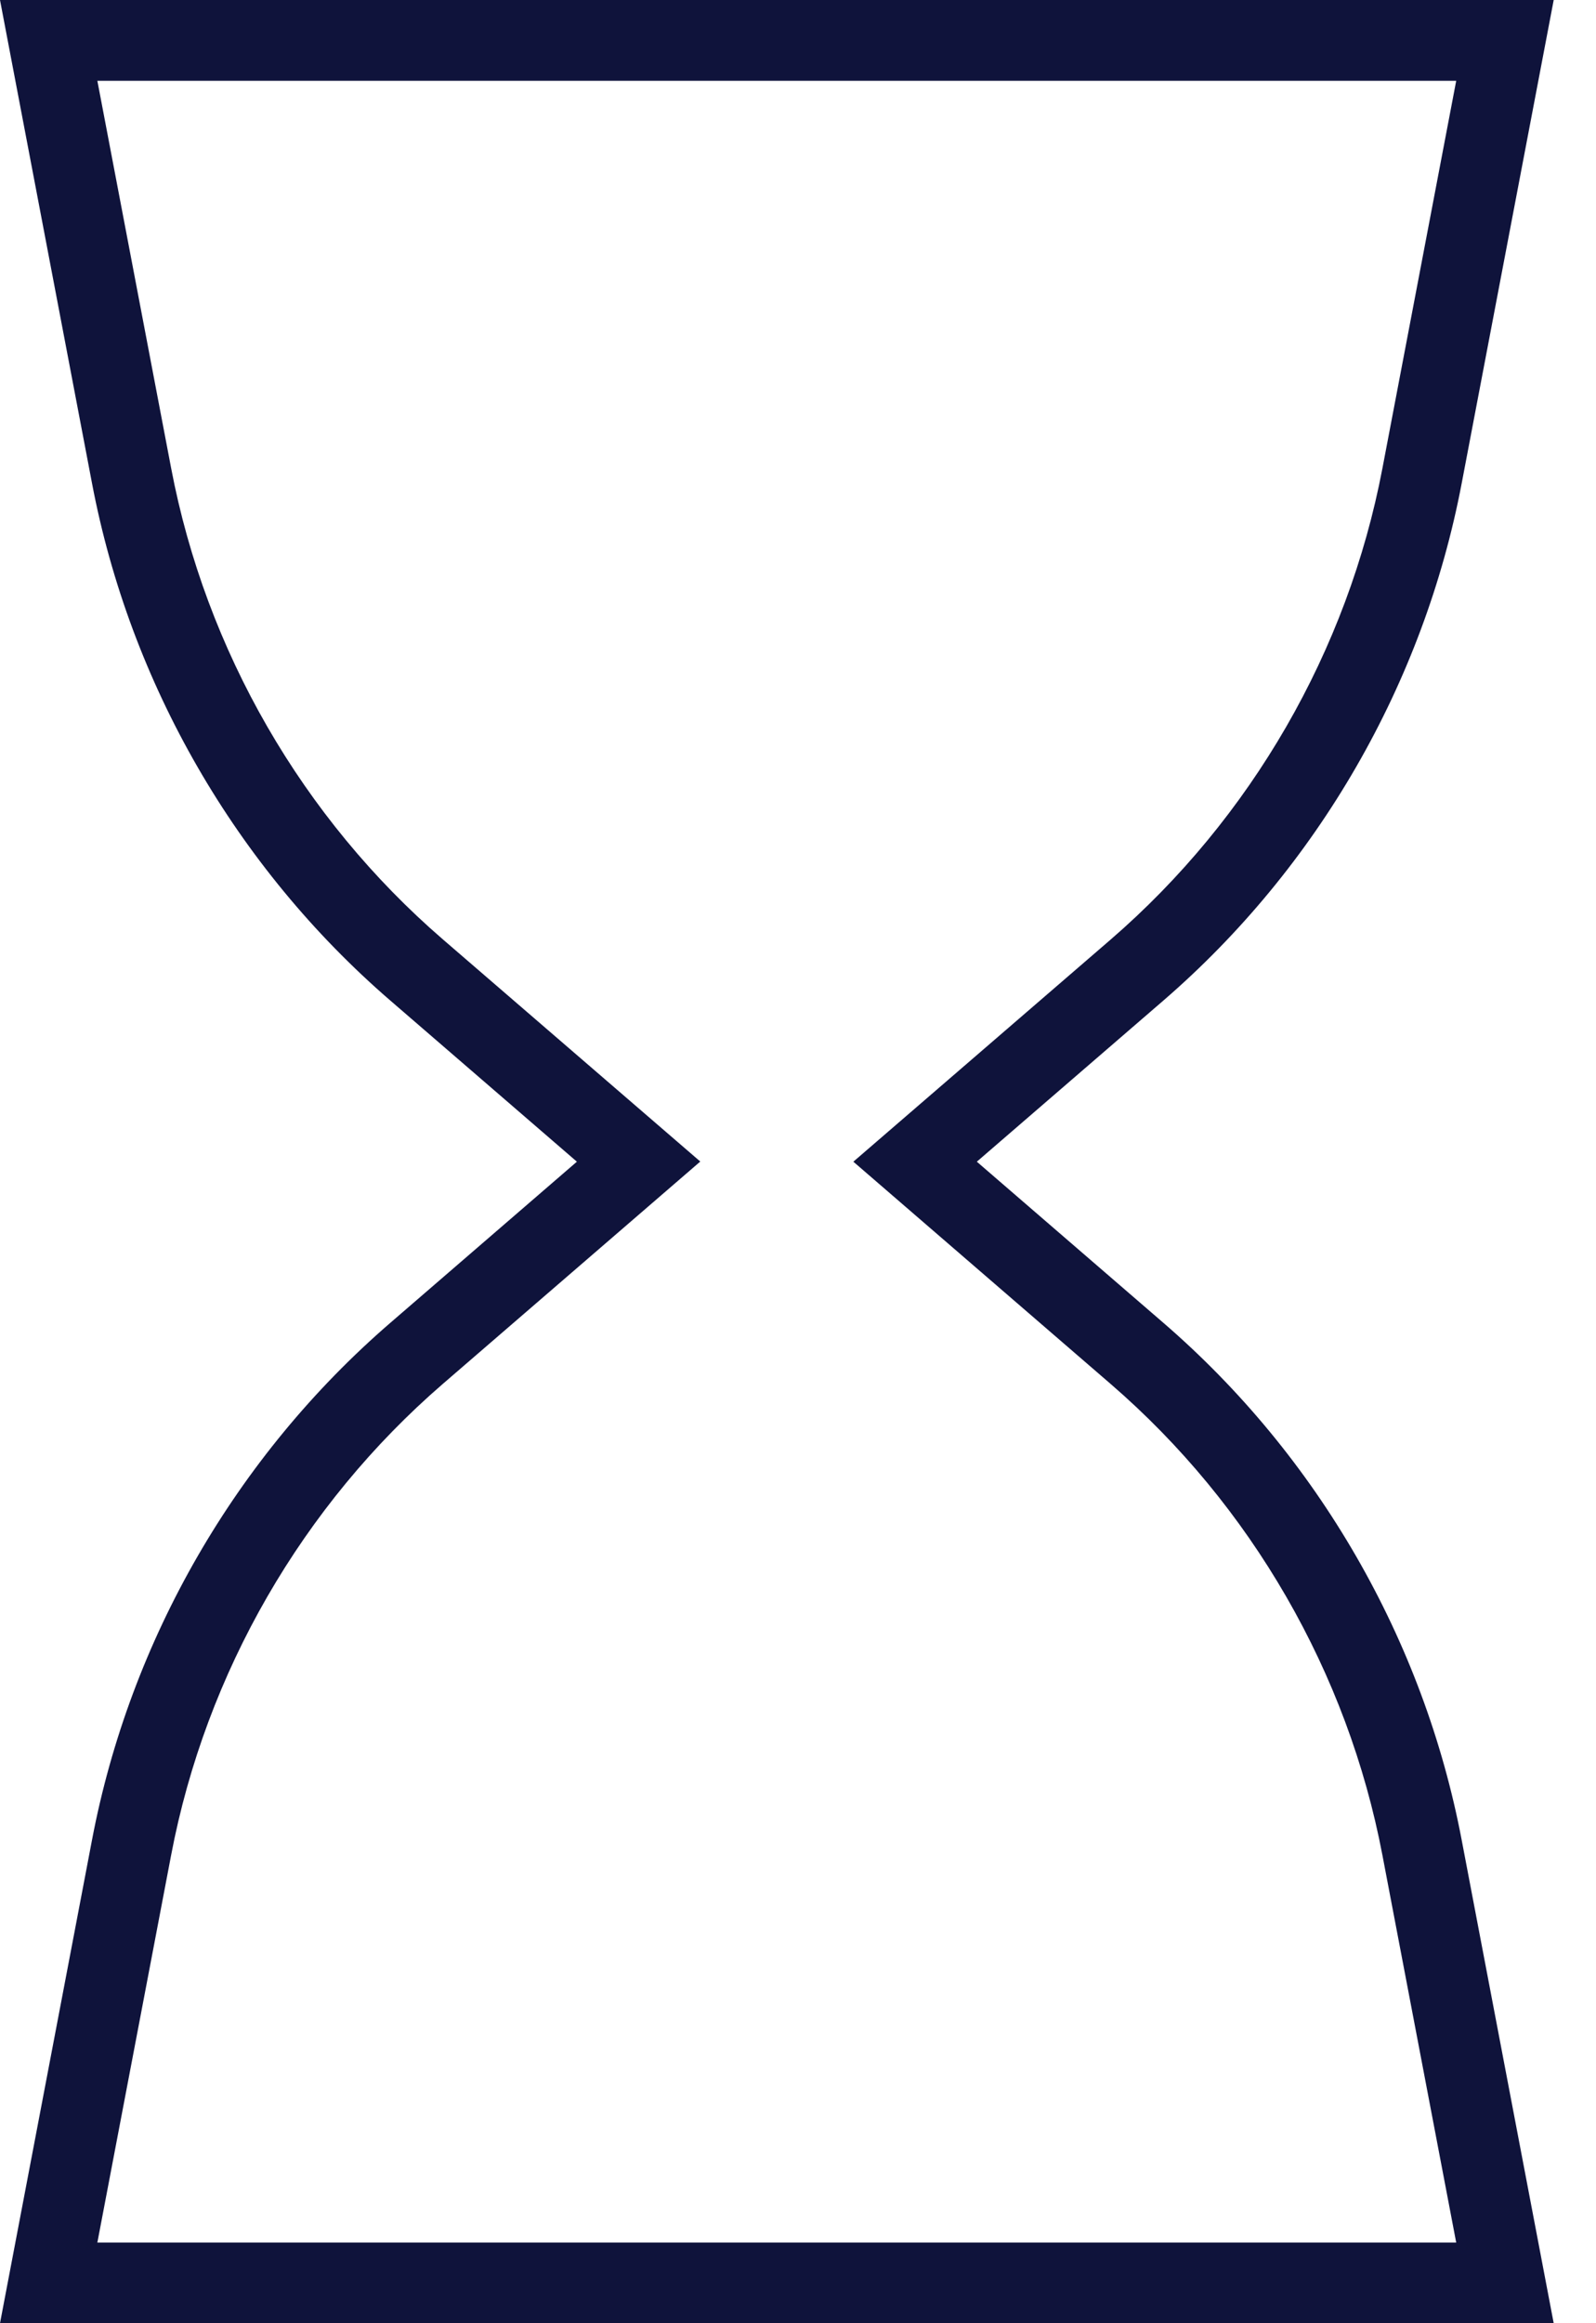 <svg width="22" height="32" viewBox="0 0 22 32" fill="none" xmlns="http://www.w3.org/2000/svg">
<path d="M21.417 32H0L1.268 25.345C1.792 22.587 3.254 20.056 5.381 18.22L7.952 16.001L5.381 13.782C3.253 11.945 1.792 9.414 1.268 6.655L0 0H21.417L20.149 6.655C19.625 9.413 18.164 11.944 16.036 13.782L13.465 16.001L16.036 18.22C18.164 20.056 19.625 22.587 20.149 25.347L21.417 32ZM1.342 30.889H20.073L19.056 25.554C18.578 23.04 17.247 20.734 15.309 19.062L11.763 16.001L15.309 12.942C17.247 11.268 18.578 8.962 19.056 6.45L20.073 1.113H1.342L2.359 6.448C2.837 8.962 4.168 11.268 6.106 12.94L9.653 15.999L6.106 19.06C4.168 20.734 2.837 23.04 2.359 25.552L1.342 30.889Z" fill="#0F133B"/>
</svg>
